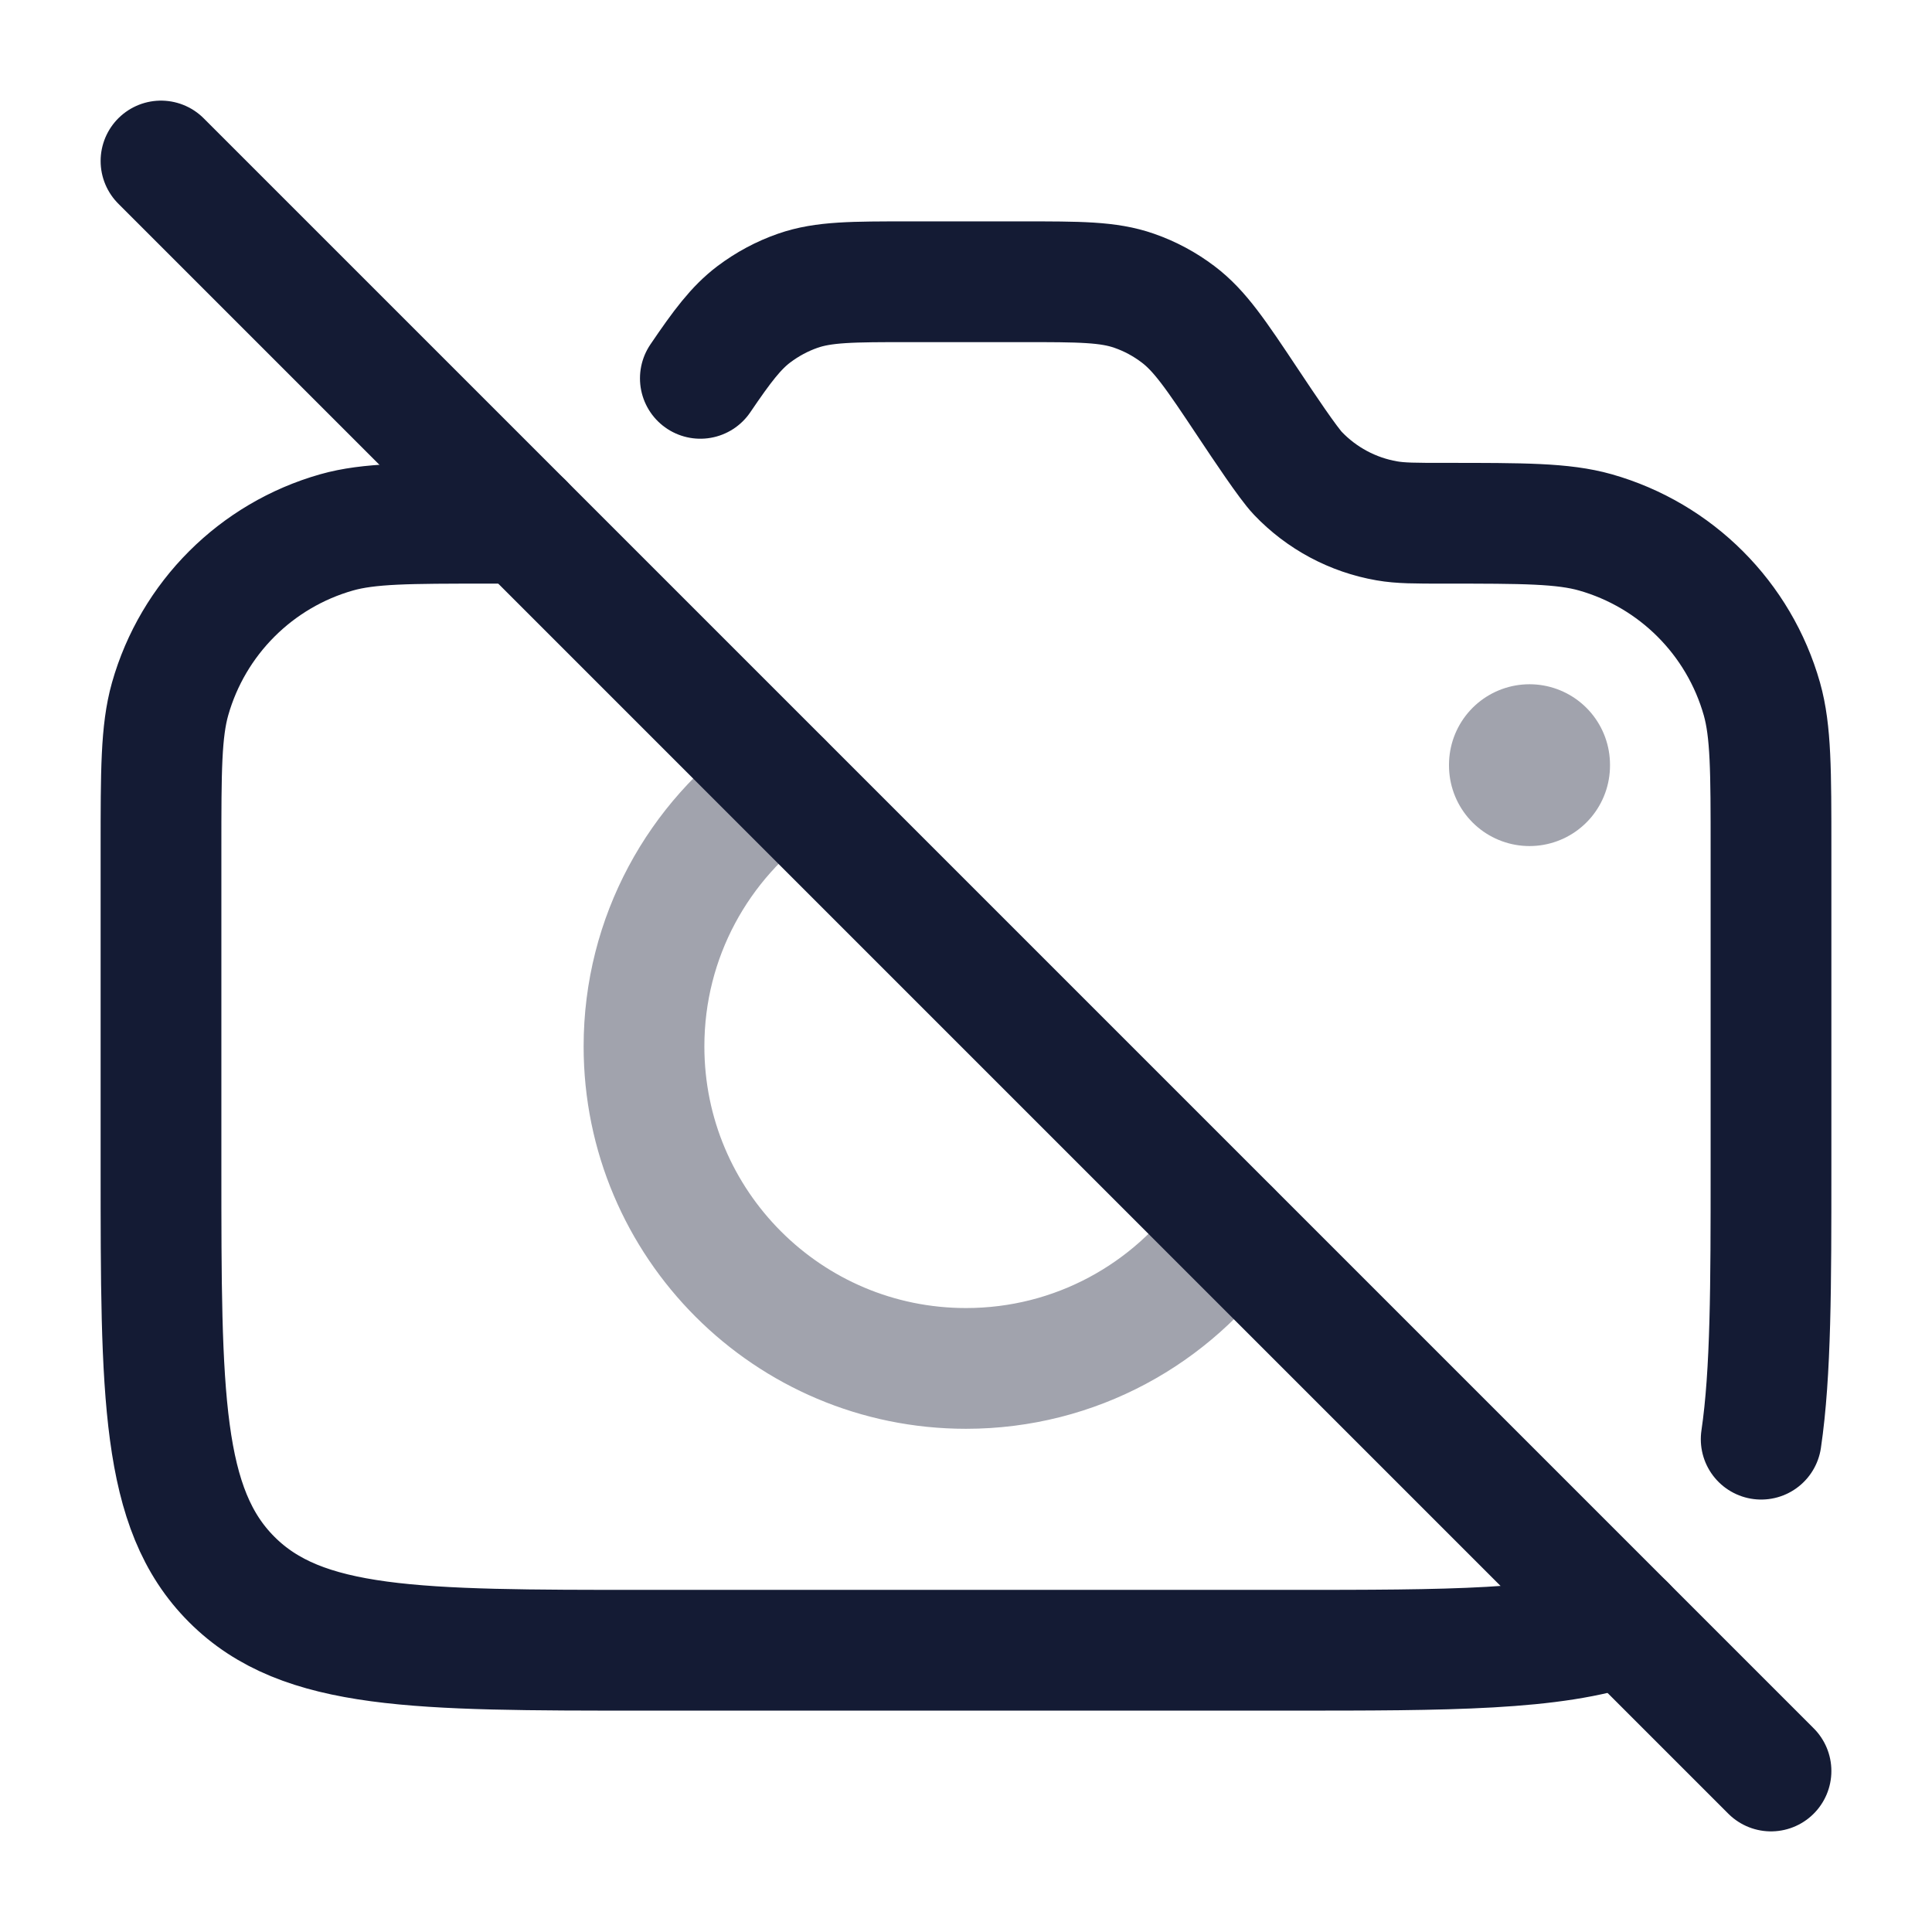 <svg width="24" height="24" viewBox="0 0 24 24" fill="none" xmlns="http://www.w3.org/2000/svg">
<path opacity="0.4" d="M9.716 9.715C8.679 10.438 8 11.639 8 12.999C8 15.208 9.791 16.999 12 16.999C13.36 16.999 14.561 16.32 15.284 15.283" stroke="#141B34" stroke-width="1.5" stroke-linecap="round" stroke-linejoin="round"/>
<path opacity="0.4" d="M19 9.5V9.51" stroke="#141B34" stroke-width="2" stroke-linecap="round" stroke-linejoin="round"/>
<path d="M2 2L22 22" stroke="#141B34" stroke-width="1.5" stroke-linecap="round" stroke-linejoin="round"/>
<path d="M6.496 6.496C6.381 6.5 6.242 6.5 6.054 6.5C5.074 6.5 4.584 6.5 4.183 6.613C3.181 6.897 2.397 7.681 2.113 8.683C2 9.084 2 9.574 2 10.554V14.5C2 17.328 2 18.743 2.879 19.621C3.757 20.5 5.172 20.5 8 20.5H16C18 20.5 19.293 20.5 20.189 20.189M21.878 17.878C22 17.05 22 15.964 22 14.5V10.554C22 9.574 22 9.084 21.887 8.683C21.603 7.681 20.819 6.897 19.817 6.613C19.416 6.5 18.926 6.5 17.946 6.5C17.58 6.5 17.397 6.5 17.227 6.47C16.805 6.397 16.417 6.189 16.122 5.879C16.002 5.753 15.703 5.305 15.5 5C15.104 4.405 14.905 4.108 14.634 3.904C14.469 3.779 14.285 3.68 14.089 3.612C13.769 3.5 13.412 3.5 12.697 3.5H11.303C10.588 3.5 10.231 3.5 9.91 3.612C9.715 3.68 9.531 3.779 9.365 3.904C9.144 4.071 8.972 4.299 8.7 4.7" stroke="#141B34" stroke-width="1.5" stroke-linecap="round" stroke-linejoin="round"/>
</svg>
